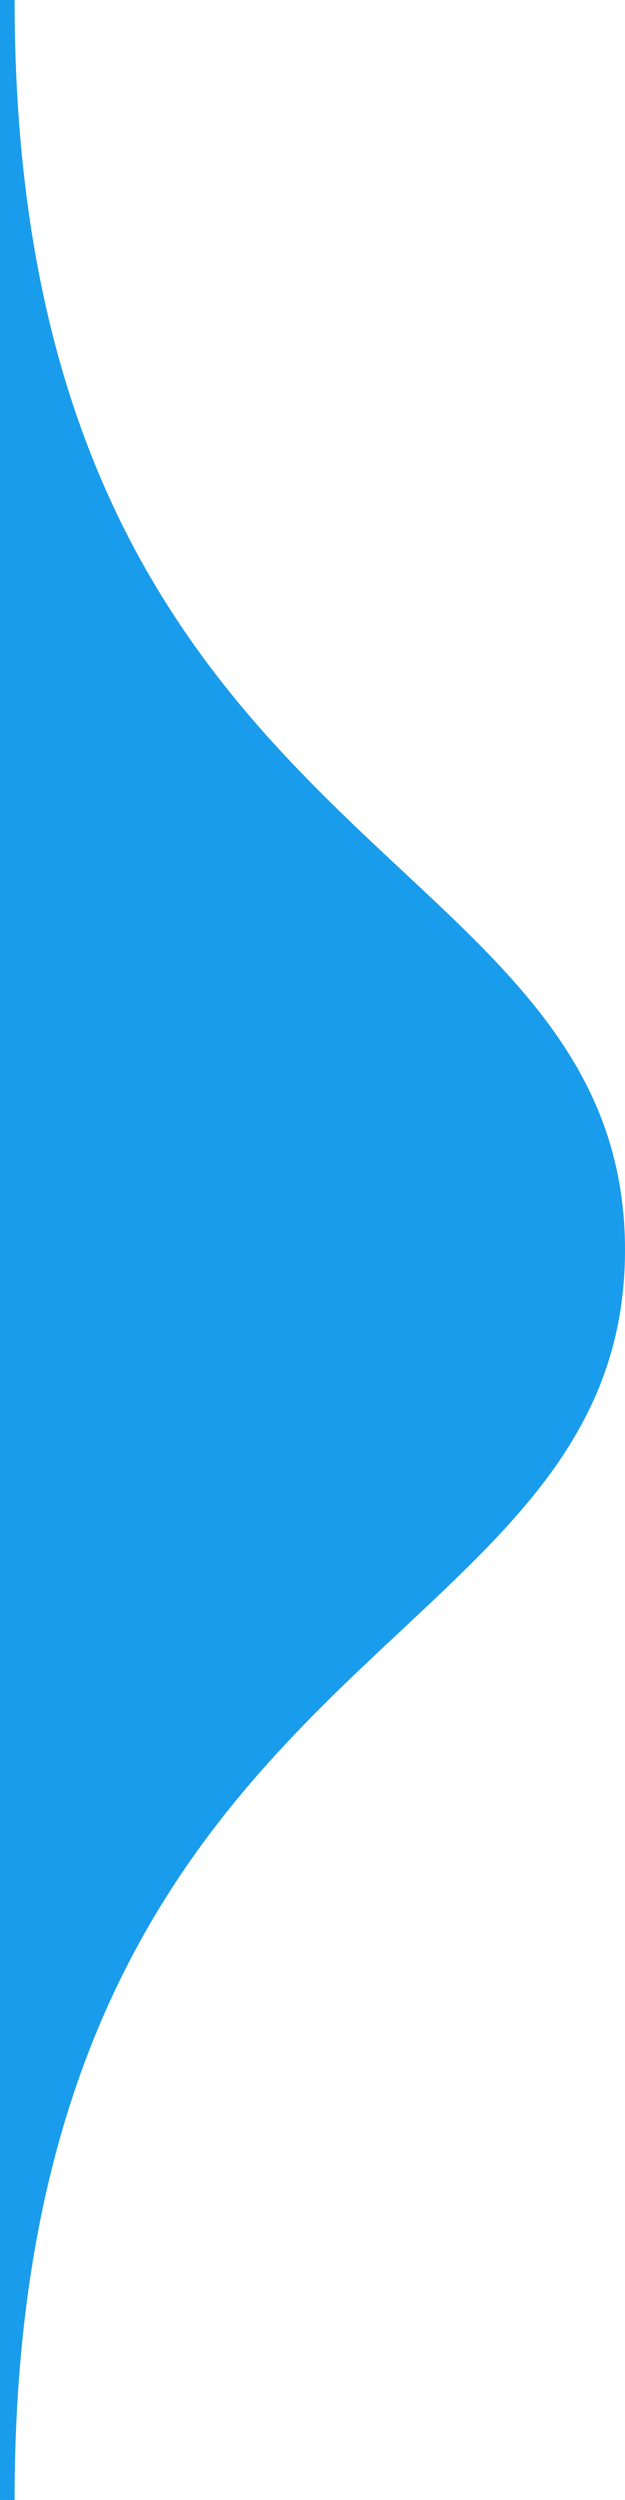 <svg width="11" height="44" viewBox="0 0 11 44" fill="none" xmlns="http://www.w3.org/2000/svg">
<path d="M0.257 44C0.257 35.055 4.045 31.517 7.09 28.67C9.183 26.708 11 25.018 11 22C11 18.986 9.187 17.292 7.09 15.334C4.045 12.487 0.257 8.954 0.257 -4.69587e-07L-0.187 -4.89006e-07L-0.187 22L-0.187 43.999L0.257 44Z" fill="#1A9CEC"/>
</svg>
